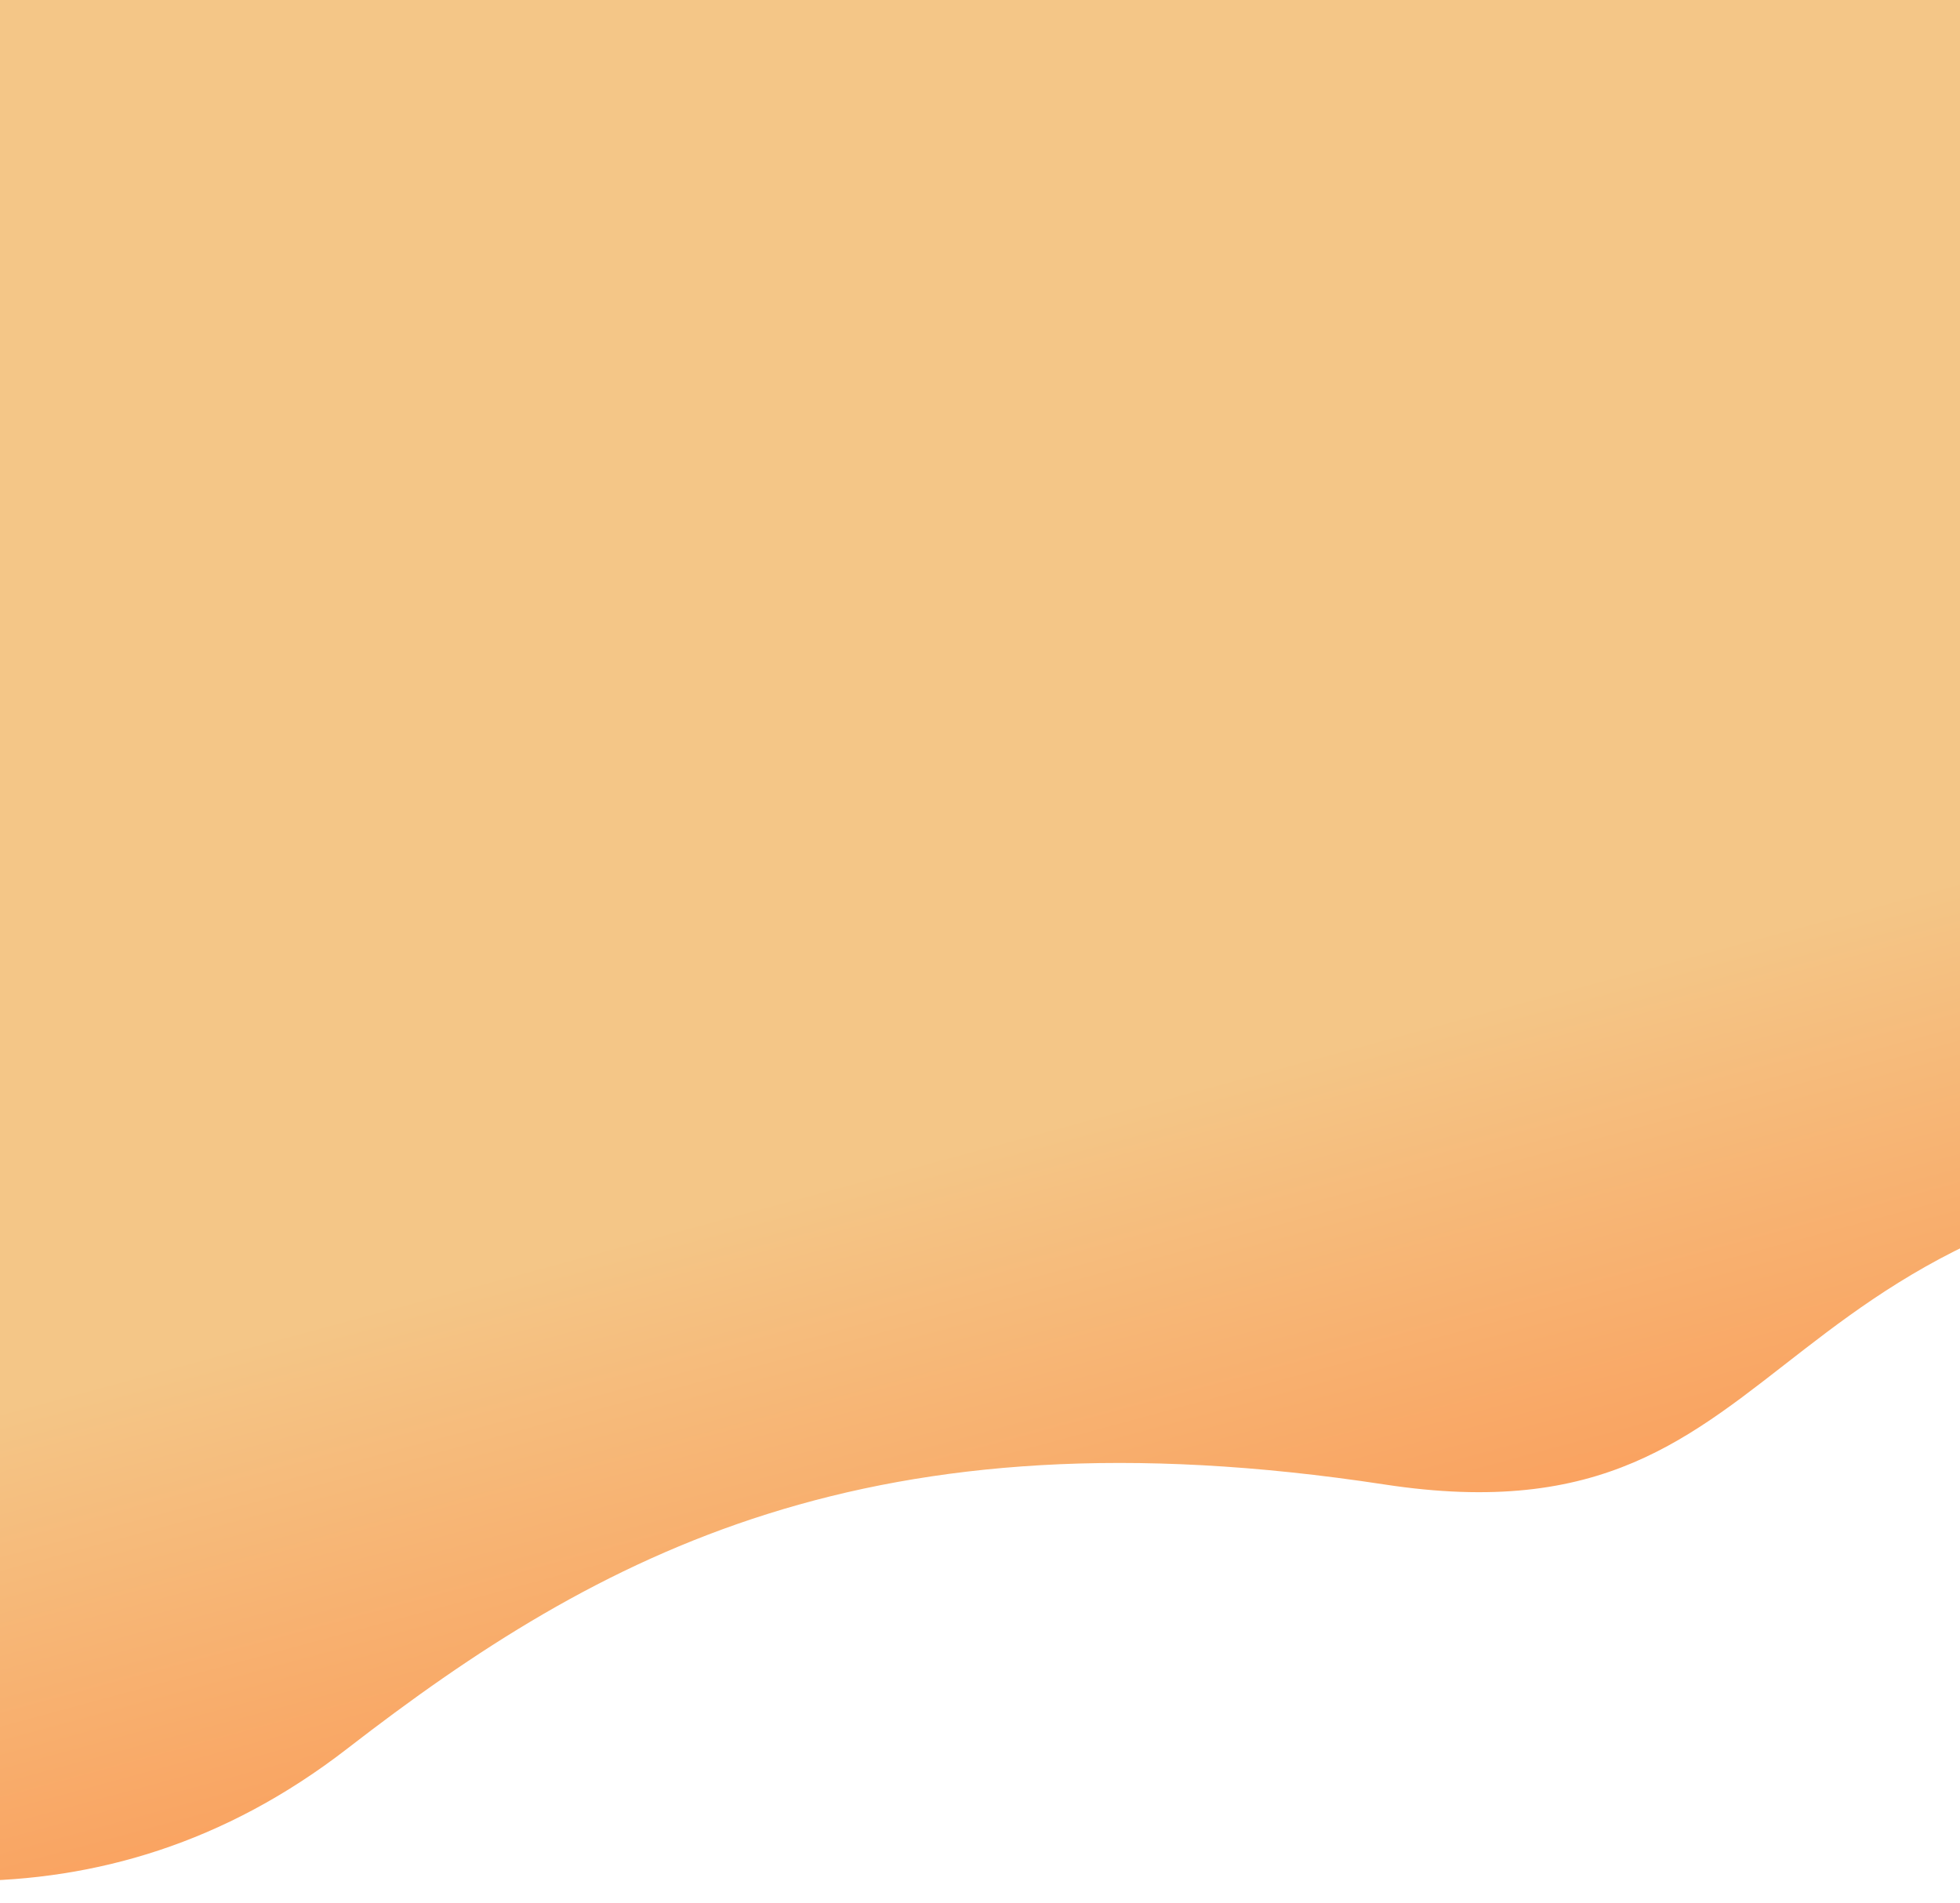 <svg width="412" height="400" viewBox="0 0 412 400" fill="none" xmlns="http://www.w3.org/2000/svg">
<g filter="url(#filter0_d_256_2969)">
<path d="M409 -236L503 240.524C364 240.524 382.965 322.05 291 308C183 291.5 126 322.5 73 363.524C-30.468 443.611 -155.5 326.5 -199 315L-11.5 -236H409Z" fill="url(#paint0_linear_256_2969)"/>
</g>
<defs>
<filter id="filter0_d_256_2969" x="-203" y="-236" width="710" height="635.347" filterUnits="userSpaceOnUse" color-interpolation-filters="sRGB">
<feFlood flood-opacity="0" result="BackgroundImageFix"/>
<feColorMatrix in="SourceAlpha" type="matrix" values="0 0 0 0 0 0 0 0 0 0 0 0 0 0 0 0 0 0 127 0" result="hardAlpha"/>
<feOffset dy="4"/>
<feGaussianBlur stdDeviation="2"/>
<feComposite in2="hardAlpha" operator="out"/>
<feColorMatrix type="matrix" values="0 0 0 0 0 0 0 0 0 0 0 0 0 0 0 0 0 0 0.25 0"/>
<feBlend mode="normal" in2="BackgroundImageFix" result="effect1_dropShadow_256_2969"/>
<feBlend mode="normal" in="SourceGraphic" in2="effect1_dropShadow_256_2969" result="shape"/>
</filter>
<linearGradient id="paint0_linear_256_2969" x1="254.5" y1="-35.5" x2="370" y2="391" gradientUnits="userSpaceOnUse">
<stop offset="0.565" stop-color="#F4C687"/>
<stop offset="1" stop-color="#FF833E"/>
</linearGradient>
</defs>
</svg>
